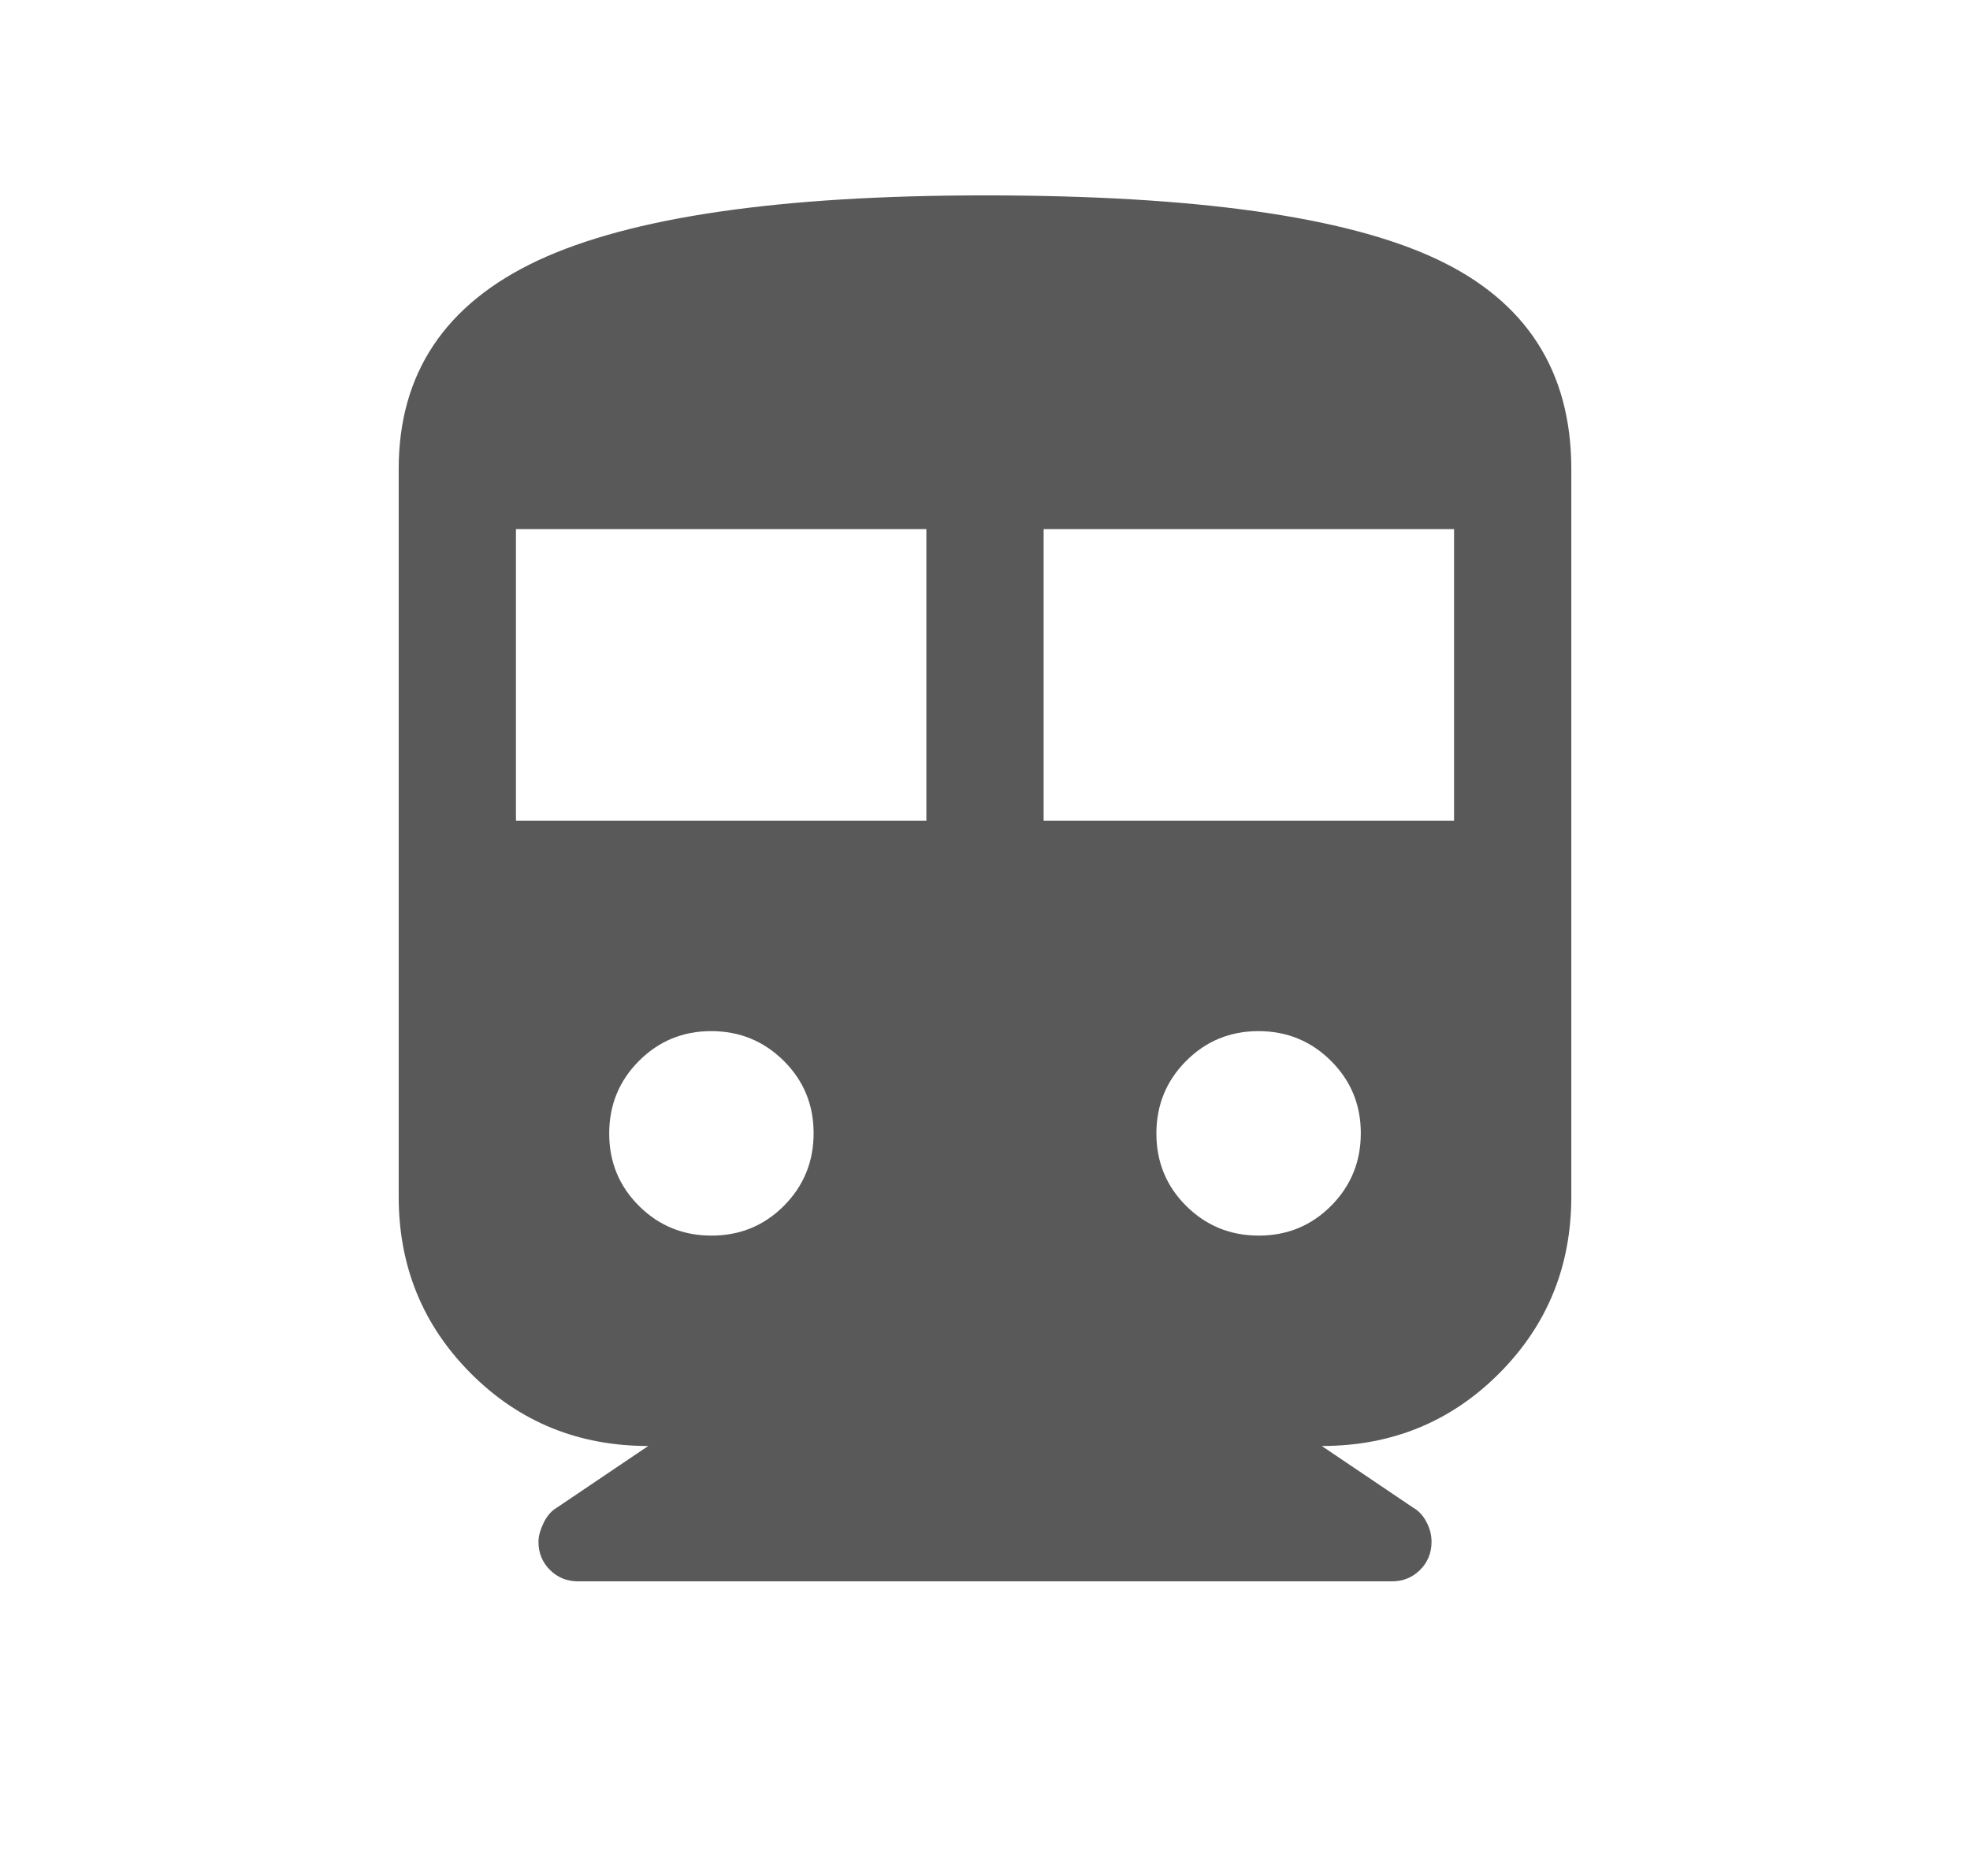 <svg width="21" height="20" viewBox="0 0 21 20" fill="none" xmlns="http://www.w3.org/2000/svg">
<mask id="mask0_159_1674" style="mask-type:alpha" maskUnits="userSpaceOnUse" x="0" y="0" width="21" height="20">
<rect x="0.5" width="20" height="20" fill="#D9D9D9"/>
</mask>
<g mask="url(#mask0_159_1674)">
<path d="M6.162 16.859C6.043 16.859 5.943 16.818 5.862 16.737C5.781 16.656 5.74 16.556 5.74 16.437C5.74 16.379 5.758 16.313 5.794 16.237C5.83 16.162 5.878 16.107 5.938 16.072L6.91 15.416C6.166 15.416 5.536 15.159 5.022 14.645C4.507 14.13 4.25 13.501 4.25 12.756V5C4.25 3.981 4.745 3.24 5.734 2.777C6.723 2.315 8.312 2.083 10.5 2.083C12.739 2.083 14.341 2.308 15.305 2.758C16.268 3.207 16.75 3.955 16.75 5V12.756C16.75 13.501 16.493 14.13 15.978 14.645C15.464 15.159 14.834 15.416 14.09 15.416L15.062 16.072C15.122 16.106 15.17 16.157 15.206 16.226C15.242 16.294 15.26 16.365 15.26 16.437C15.26 16.556 15.219 16.656 15.138 16.737C15.057 16.818 14.957 16.859 14.838 16.859H6.162ZM5.5 8.75H9.875V5.641H5.5V8.75ZM11.125 8.75H15.5V5.641H11.125V8.75ZM7.585 13.173C7.888 13.173 8.146 13.067 8.357 12.855C8.568 12.642 8.673 12.385 8.673 12.081C8.673 11.778 8.567 11.521 8.355 11.31C8.142 11.099 7.885 10.993 7.581 10.993C7.278 10.993 7.021 11.1 6.81 11.312C6.599 11.524 6.494 11.782 6.494 12.085C6.494 12.388 6.6 12.646 6.812 12.857C7.024 13.068 7.282 13.173 7.585 13.173ZM13.418 13.173C13.722 13.173 13.979 13.067 14.19 12.855C14.401 12.642 14.506 12.385 14.506 12.081C14.506 11.778 14.4 11.521 14.188 11.31C13.976 11.099 13.718 10.993 13.415 10.993C13.111 10.993 12.854 11.1 12.643 11.312C12.432 11.524 12.327 11.782 12.327 12.085C12.327 12.388 12.433 12.646 12.645 12.857C12.858 13.068 13.115 13.173 13.418 13.173Z" fill="#595959"/>
</g>
</svg>
